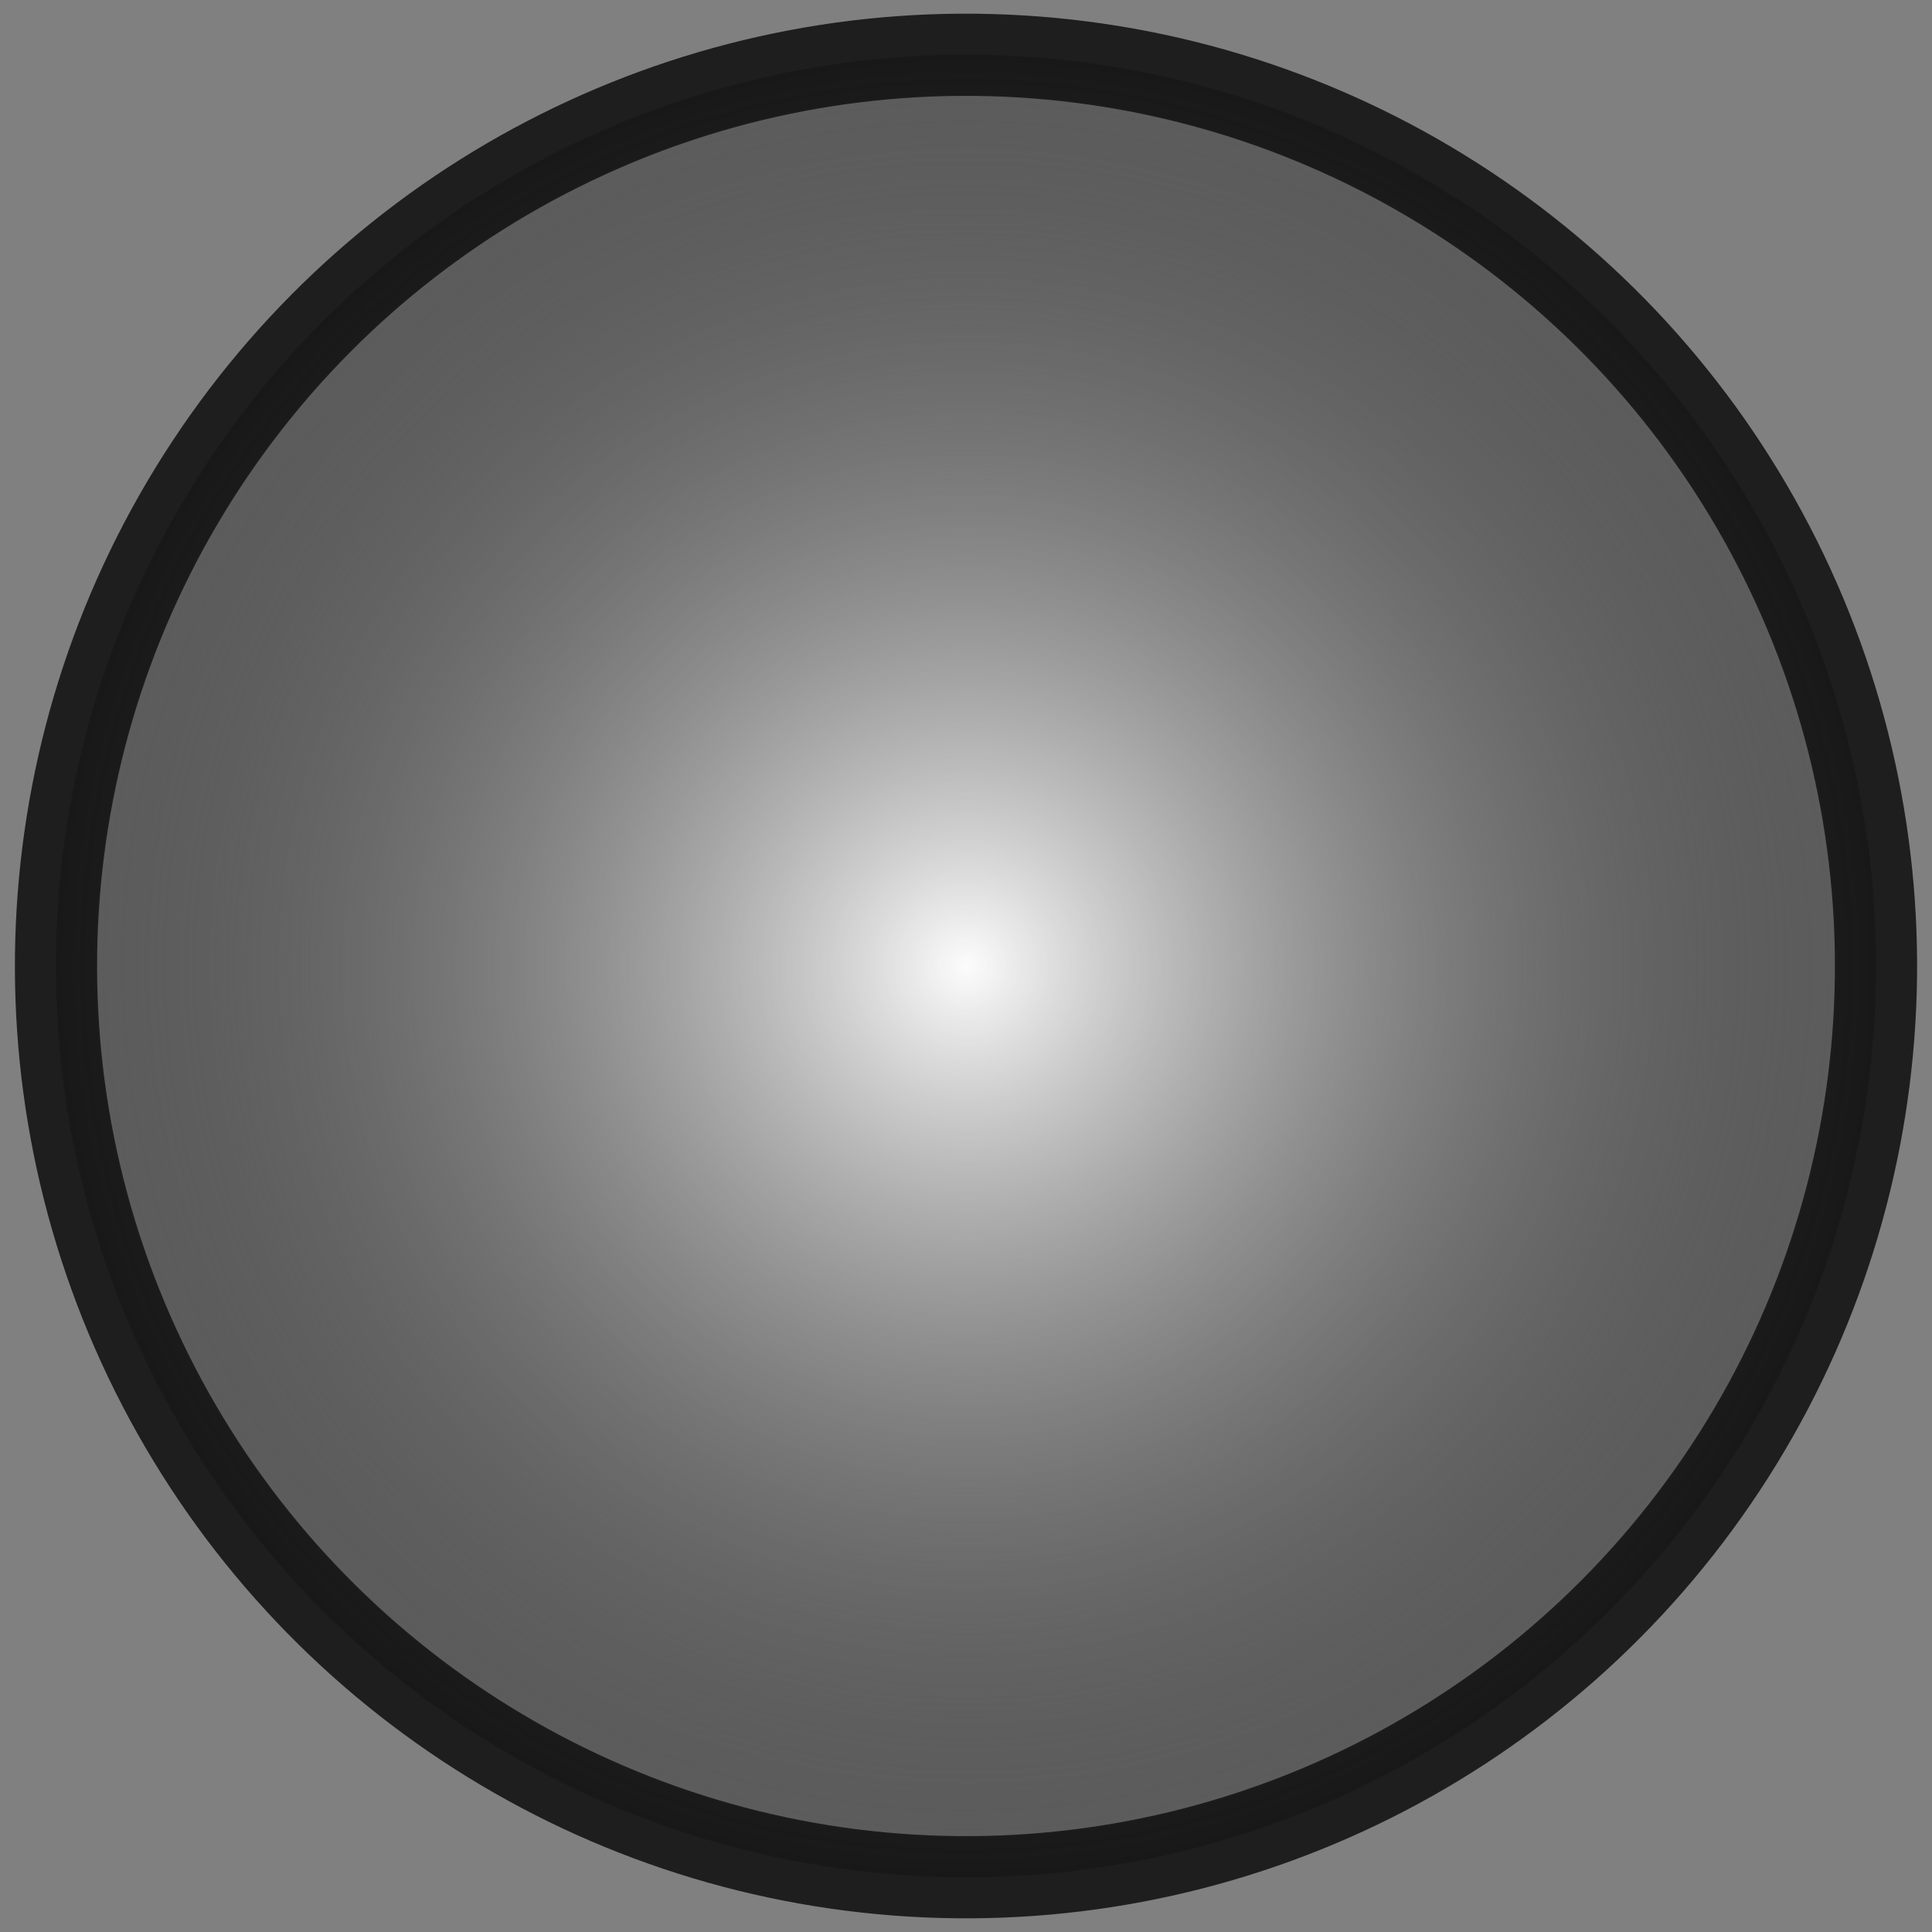 <svg xmlns="http://www.w3.org/2000/svg" xmlns:xlink="http://www.w3.org/1999/xlink" width="146" height="146"><rect width="100%" height="100%" fill="#808080" stroke="none"/><defs><radialGradient xlink:href="#a" id="b" cx="-68.456" cy="77.267" fx="-68.456" fy="77.267" r="71.966" gradientTransform="matrix(1 0 0 .999 0 .099)" gradientUnits="userSpaceOnUse"/><linearGradient id="a"><stop offset="0" stop-color="#fcfcfc"/><stop offset="1" stop-color="#3d3d3d" stop-opacity="0"/></linearGradient></defs><ellipse cx="-68.456" cy="77.267" transform="rotate(-86.545) skewX(-.009)" rx="68.861" ry="68.769" stroke-miterlimit="10" fill-opacity=".271" stroke="#000" stroke-width="6.21" stroke-opacity=".769"/><ellipse transform="rotate(-86.545) skewX(-.009)" ry="68.769" rx="68.861" cy="77.267" cx="-68.456" fill="url(#b)"/></svg>